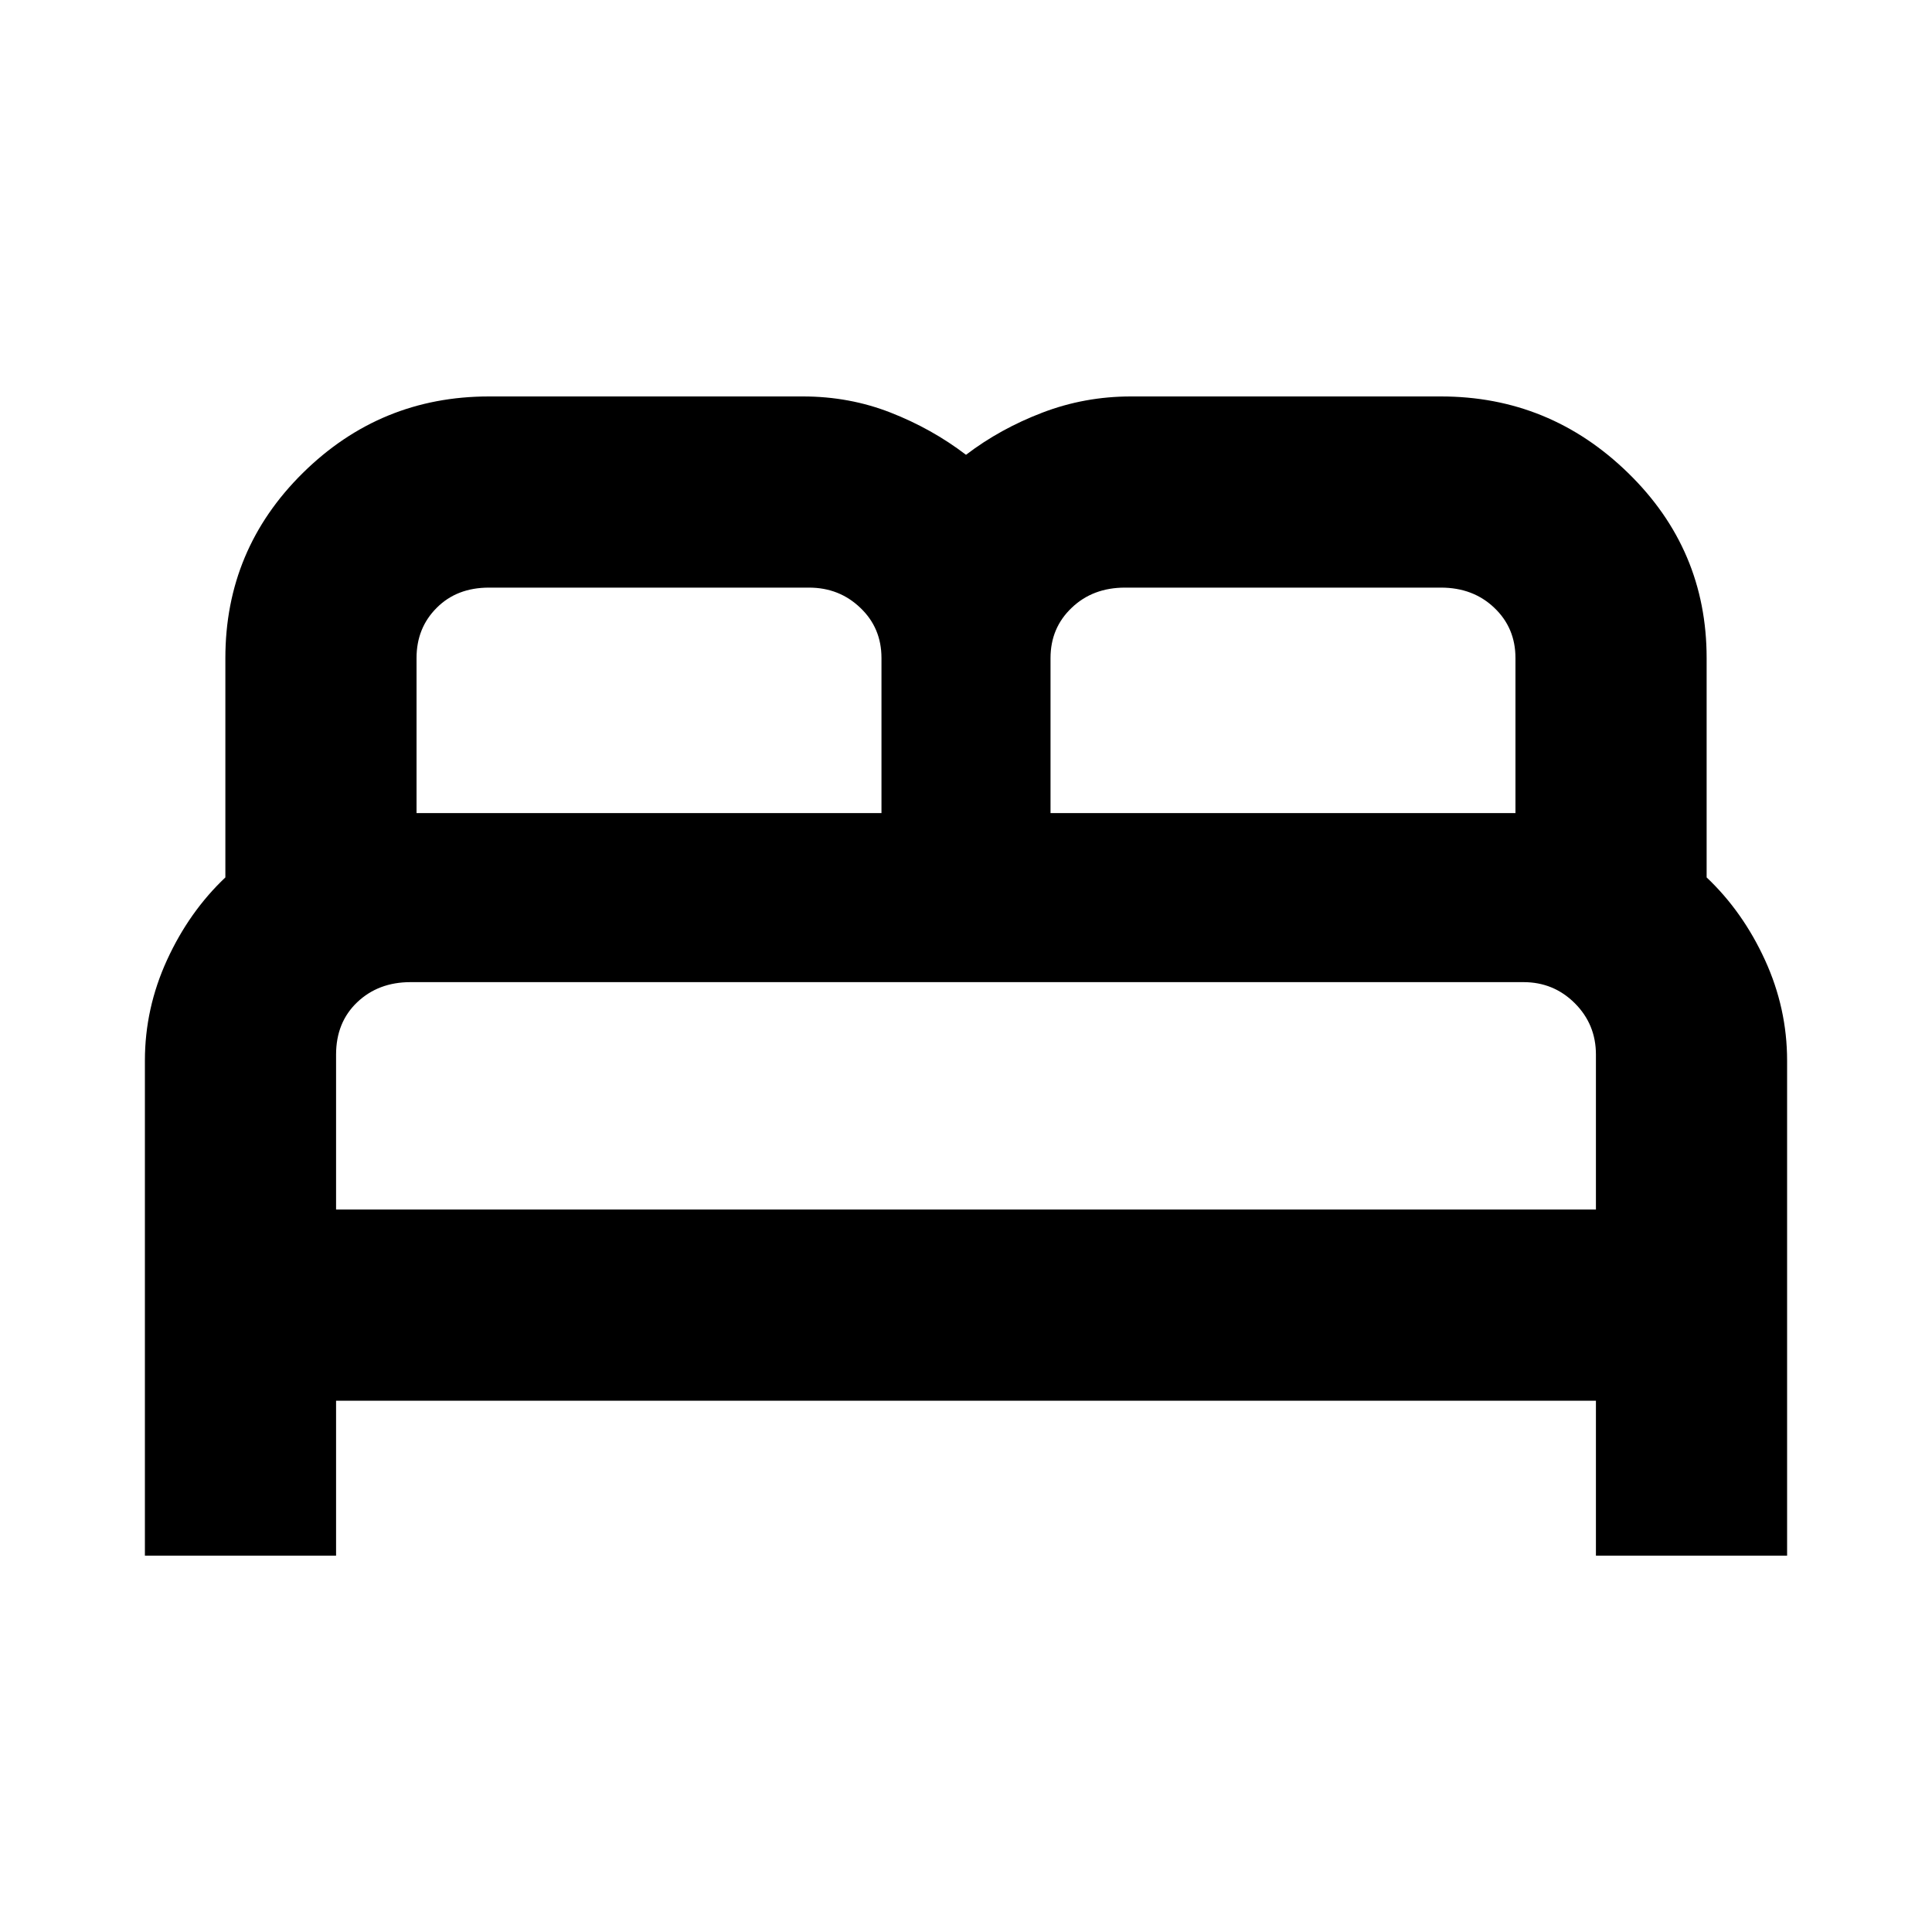 <svg xmlns="http://www.w3.org/2000/svg" height="20" width="20"><path d="M1.5 16.104v-5.125q0-.541.229-1.041.229-.5.604-.855V6.812q0-1.124.802-1.916.803-.792 1.927-.792h3.25q.48 0 .907.167.427.167.781.437.354-.27.792-.437.437-.167.916-.167h3.209q1.125 0 1.937.792.813.792.813 1.916v2.271q.375.355.604.855.229.5.229 1.041v5.125h-1.979V14.5H3.479v1.604Zm9.375-7.687h4.813V6.812q0-.312-.219-.52-.219-.209-.552-.209h-3.271q-.334 0-.552.209-.219.208-.219.52Zm-6.563 0h4.813V6.812q0-.312-.219-.52-.218-.209-.531-.209H5.062q-.333 0-.541.209-.209.208-.209.52Zm-.833 4.104h13.042v-1.604q0-.313-.219-.532-.219-.218-.531-.218H4.25q-.333 0-.552.208-.219.208-.219.542Zm13.042 0H3.479 16.521Z"/></svg>